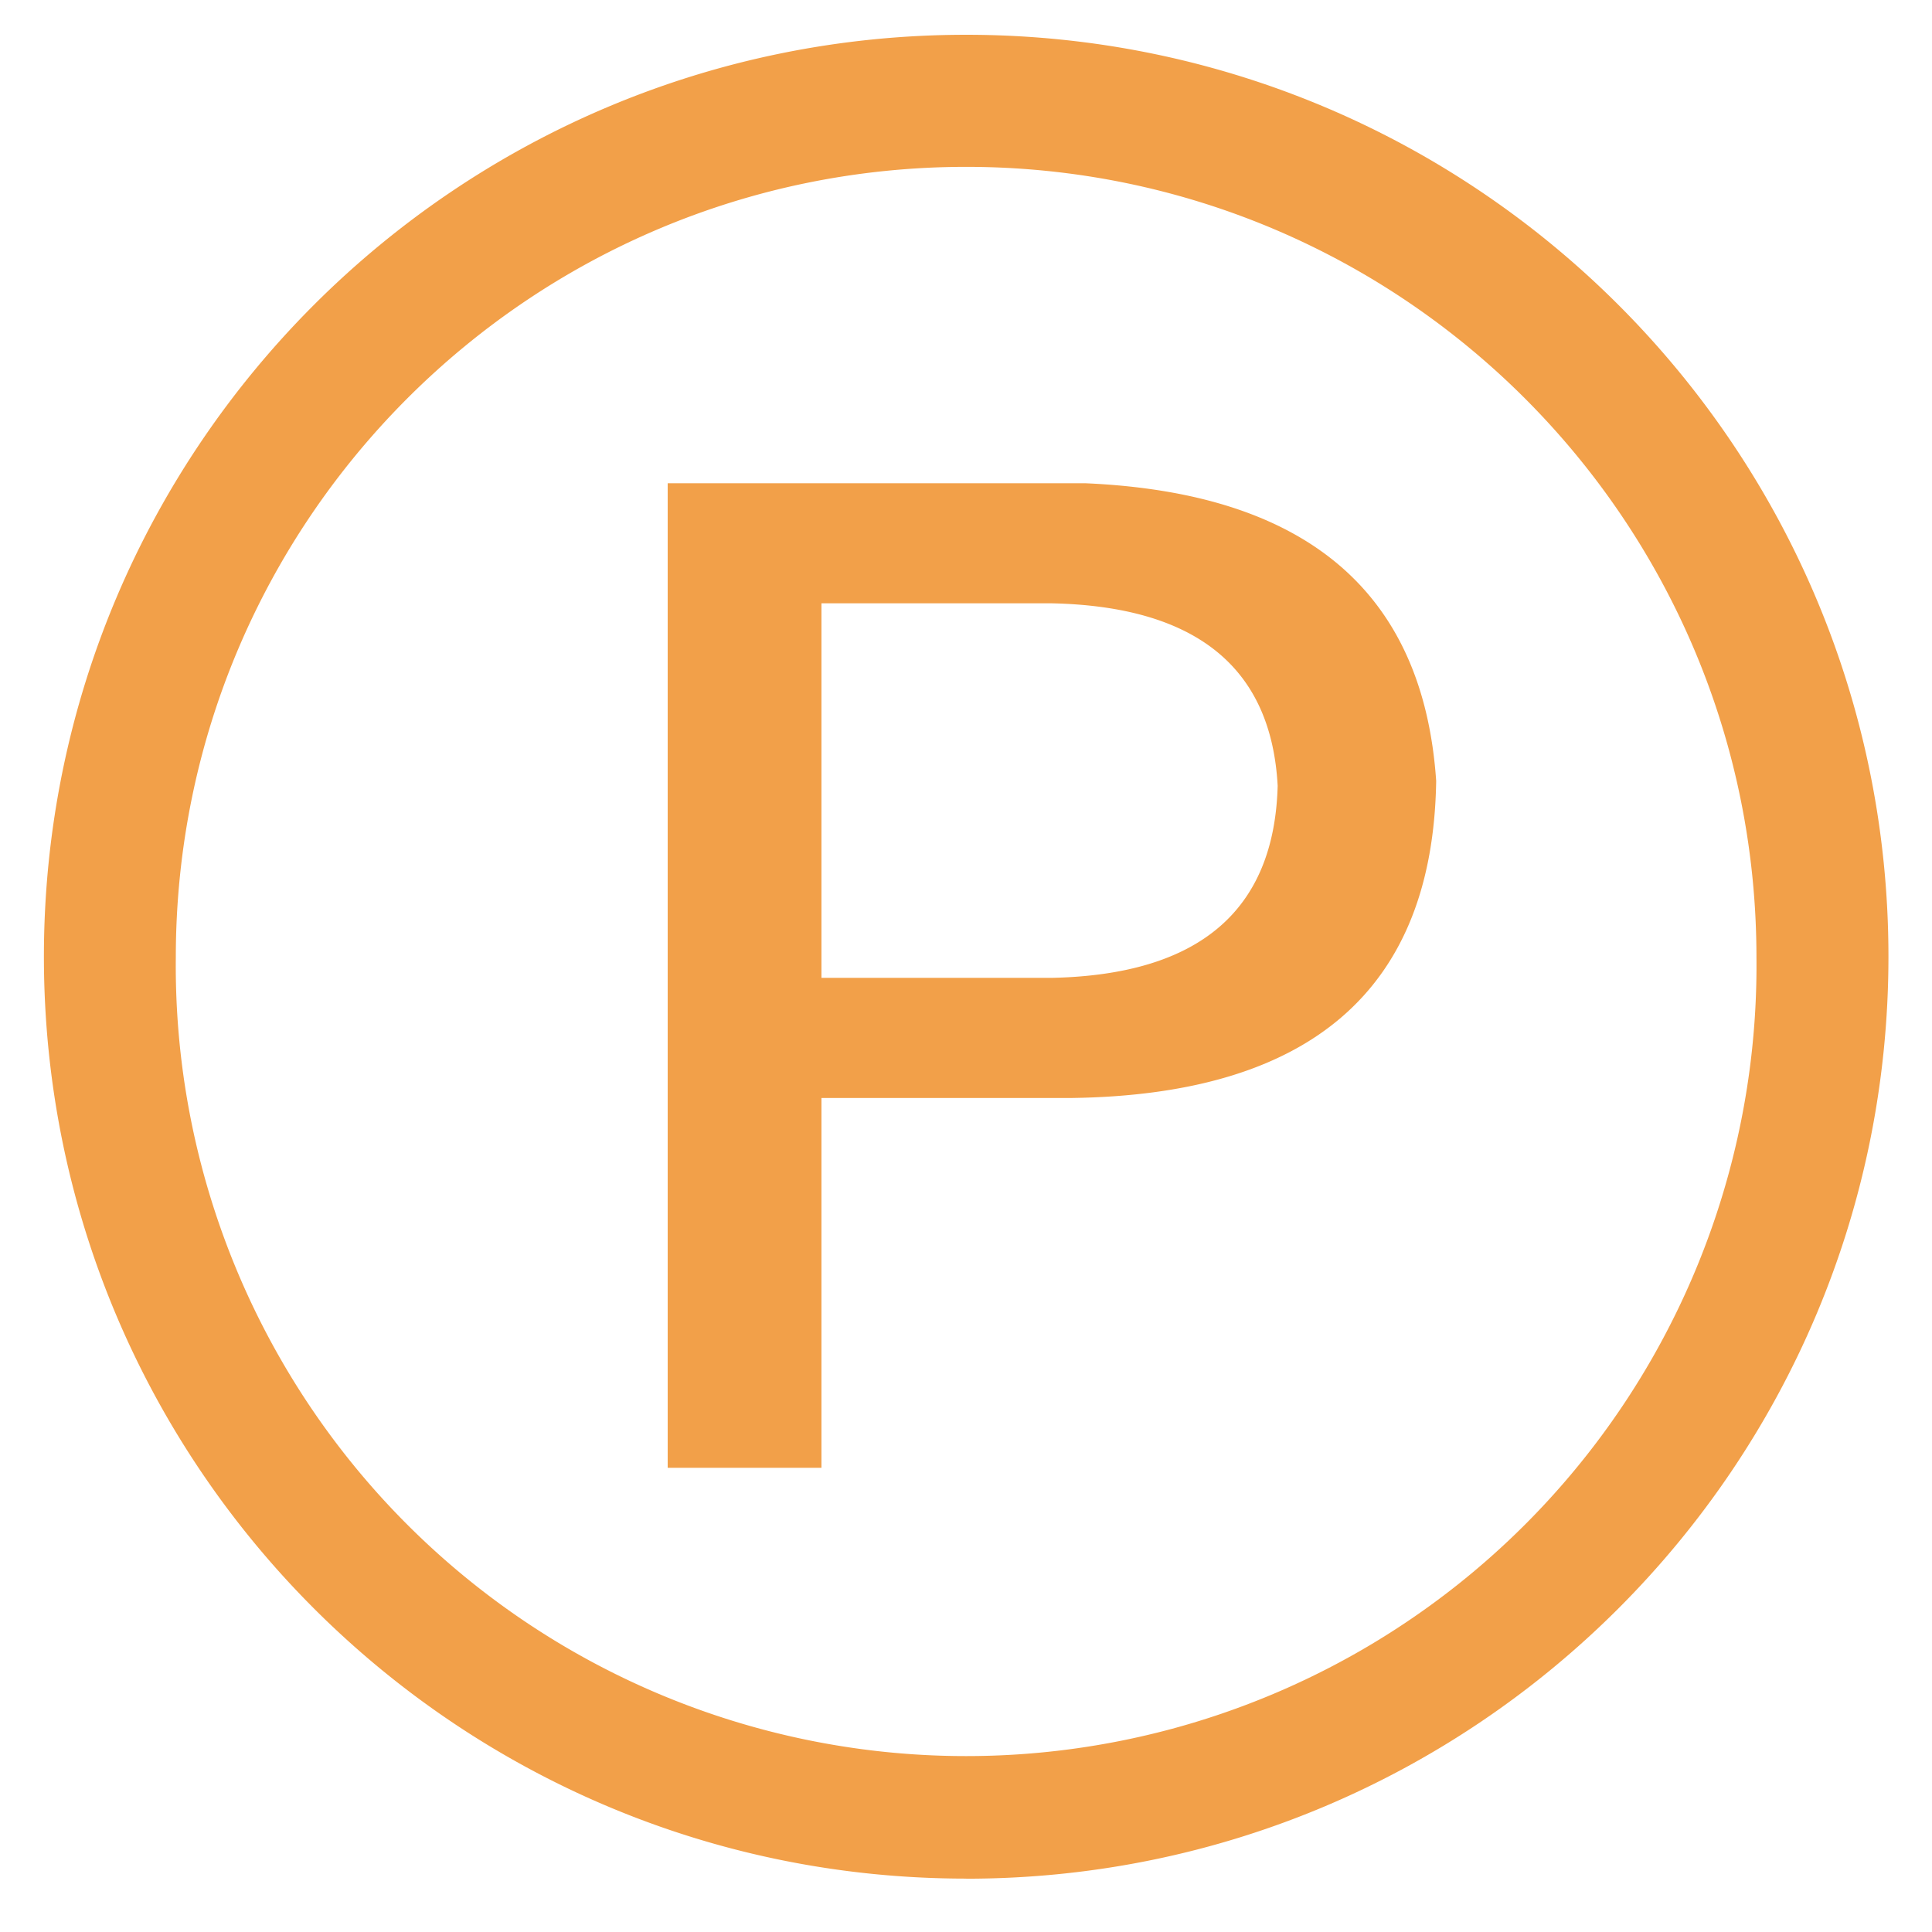 <svg width="22" height="22" viewBox="0 0 22 22" xmlns="http://www.w3.org/2000/svg" xmlns:xlink="http://www.w3.org/1999/xlink"><defs><path d="M101.002 2061.392c-5.8 0-10.502-4.7-10.502-10.499 0-5.798 4.703-10.497 10.502-10.497 5.8 0 10.502 4.7 10.502 10.497 0 5.798-4.703 10.5-10.502 10.5zm0-19.492c-4.971 0-9 4.031-9 9.002a9 9 0 1 0 17.999 0c0-4.97-4.03-9.002-8.999-9.002zm5.352 6.993c-.147-2.151-1.477-3.28-3.992-3.39h-4.759v11.211h1.751v-4.211h2.844c2.734-.036 4.119-1.24 4.156-3.61zm-1.805.055c-.038 1.421-.894 2.151-2.57 2.187h-2.625v-4.265h2.624c1.641.036 2.498.729 2.571 2.078z" id="a"/></defs><use fill="#F2A049" xlink:href="#a" transform="translate(-90 -2040)" fill-rule="evenodd"/></svg>